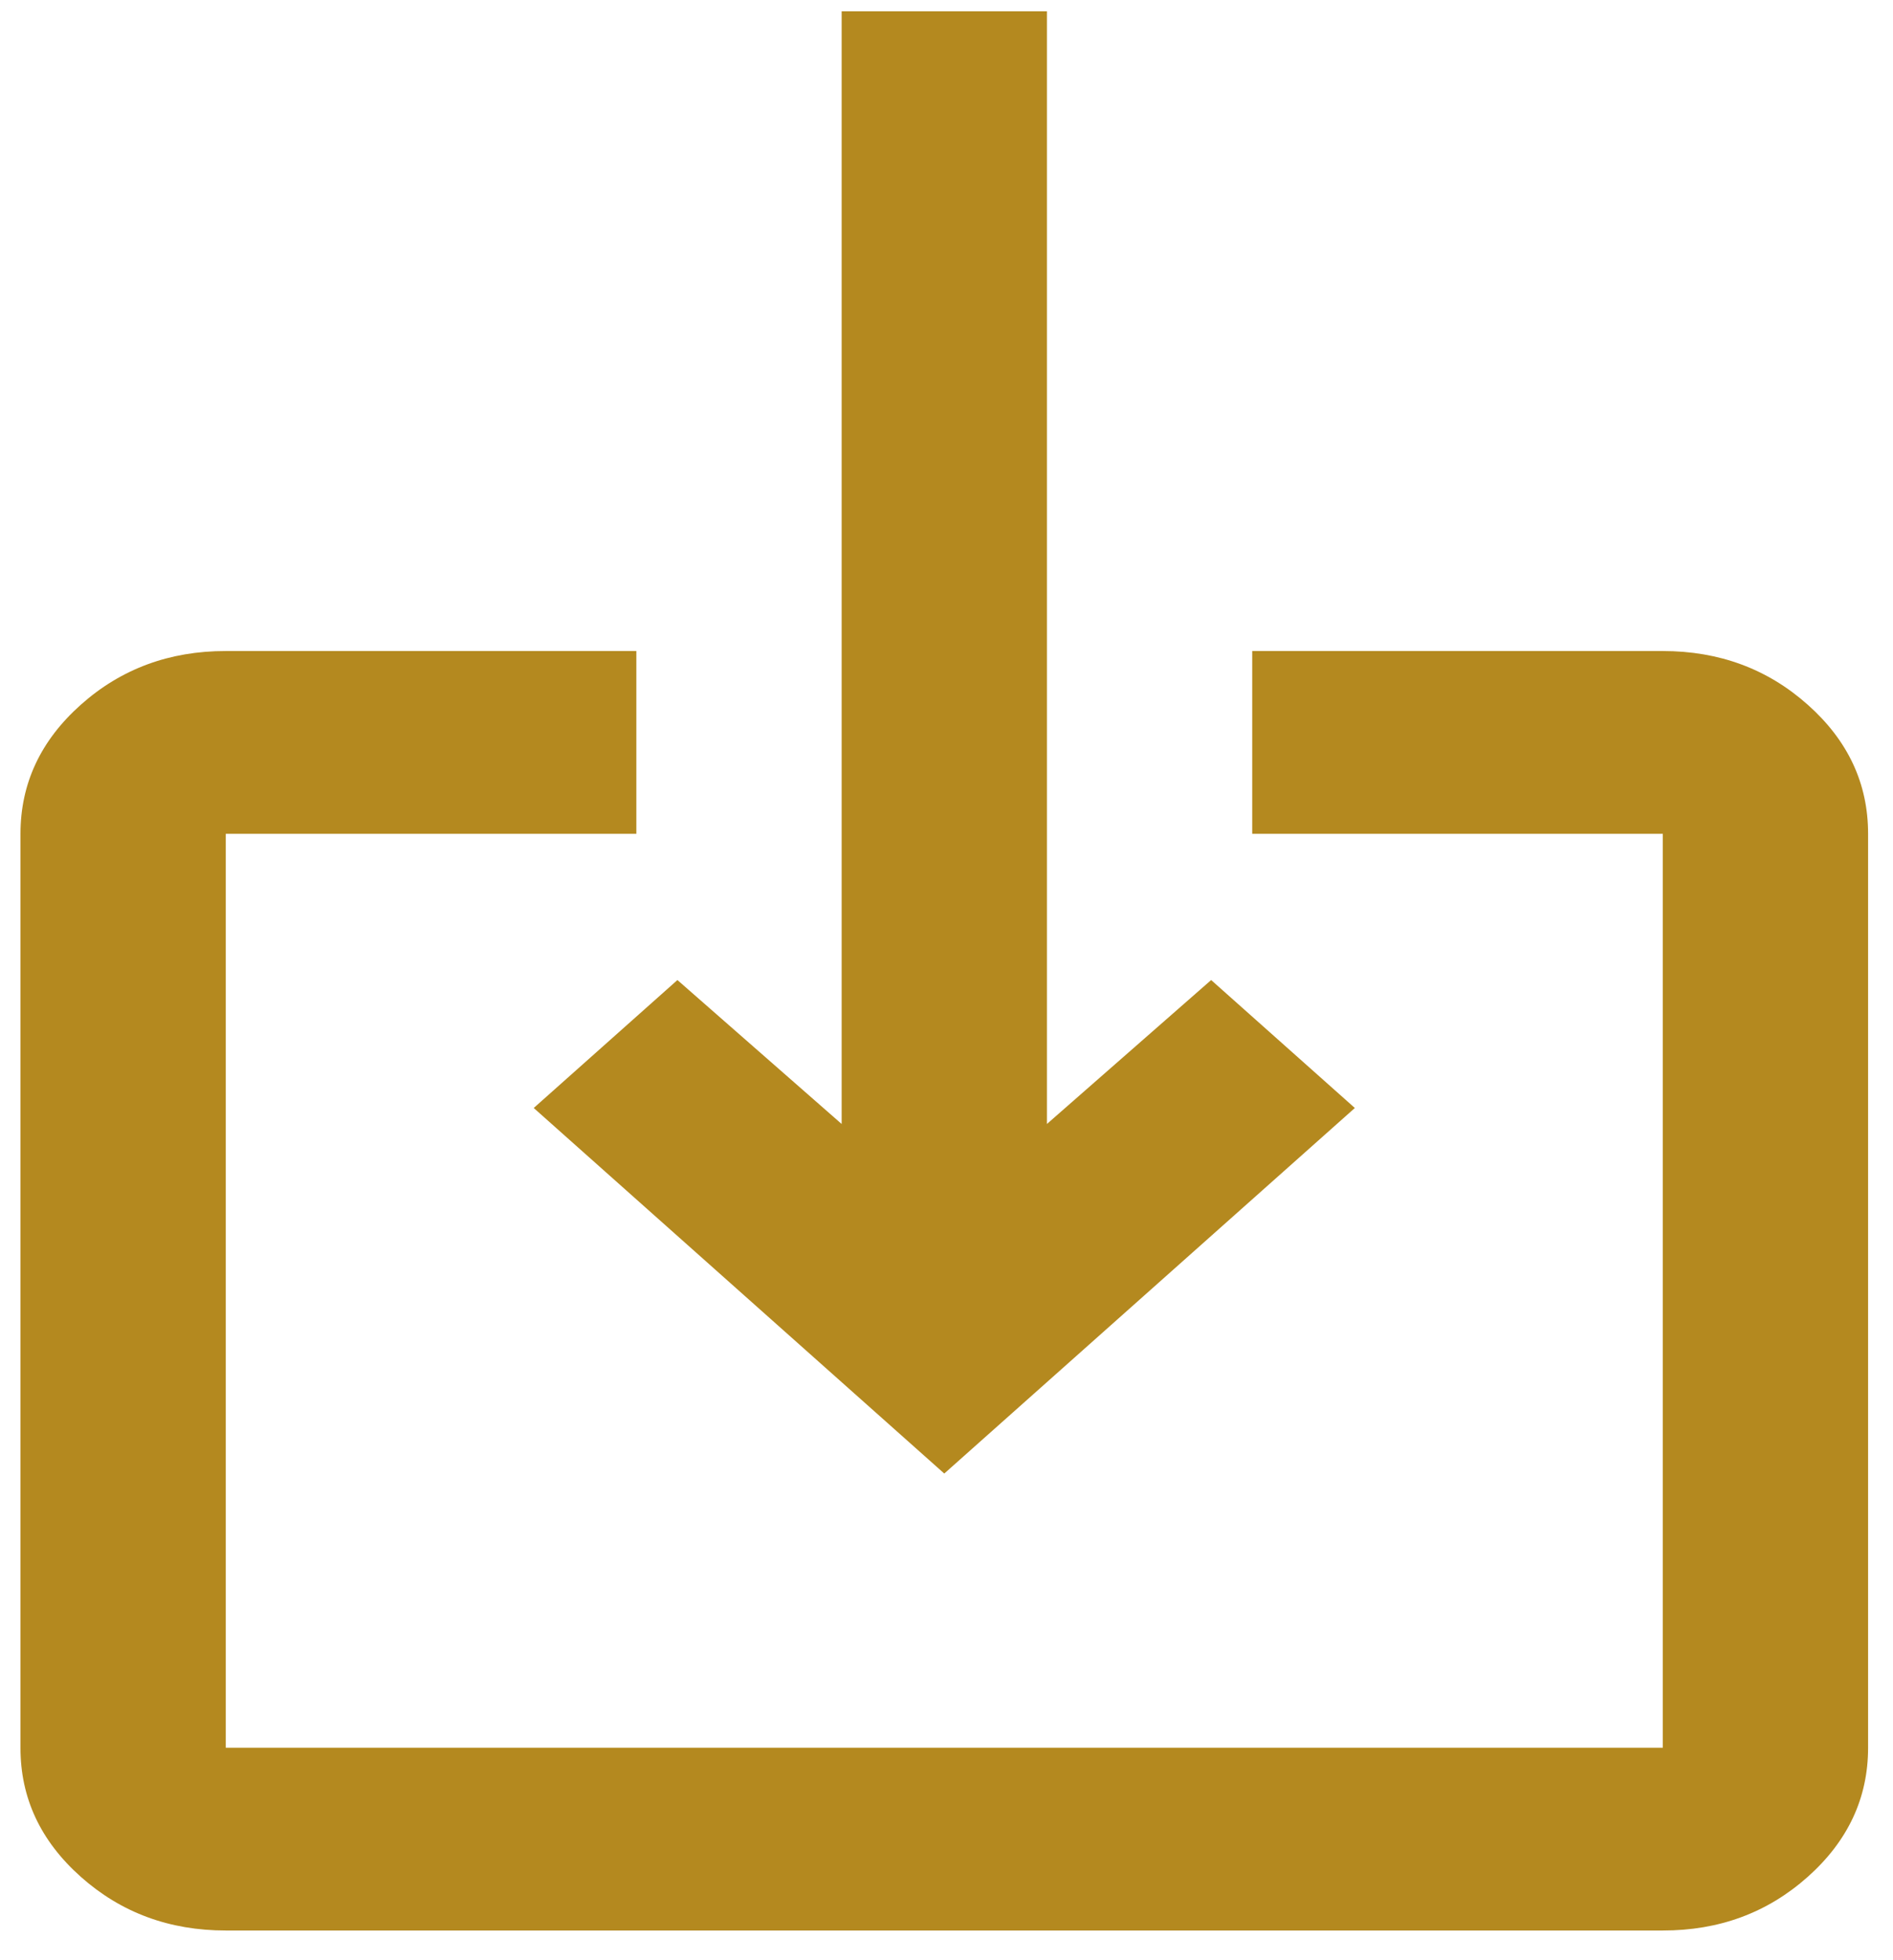 <svg width="56" height="58" viewBox="0 0 56 58" fill="none" xmlns="http://www.w3.org/2000/svg">
<path d="M6.679 57.121C5.009 57.121 3.579 56.591 2.389 55.531C1.199 54.471 0.604 53.198 0.606 51.713V24.672C0.606 23.184 1.202 21.911 2.392 20.851C3.582 19.791 5.011 19.262 6.679 19.263H18.825V24.672H6.679V51.713H49.19V24.672H37.044V19.263H49.19C50.86 19.263 52.29 19.793 53.48 20.854C54.67 21.913 55.264 23.186 55.263 24.672V51.713C55.263 53.2 54.667 54.474 53.477 55.534C52.287 56.594 50.858 57.123 49.19 57.121H6.679ZM27.934 43.6L15.789 32.784L20.04 28.998L24.898 33.257V0.335H30.971V33.257L35.829 28.998L40.08 32.784L27.934 43.6Z" fill="#B4891F"/>
</svg>

